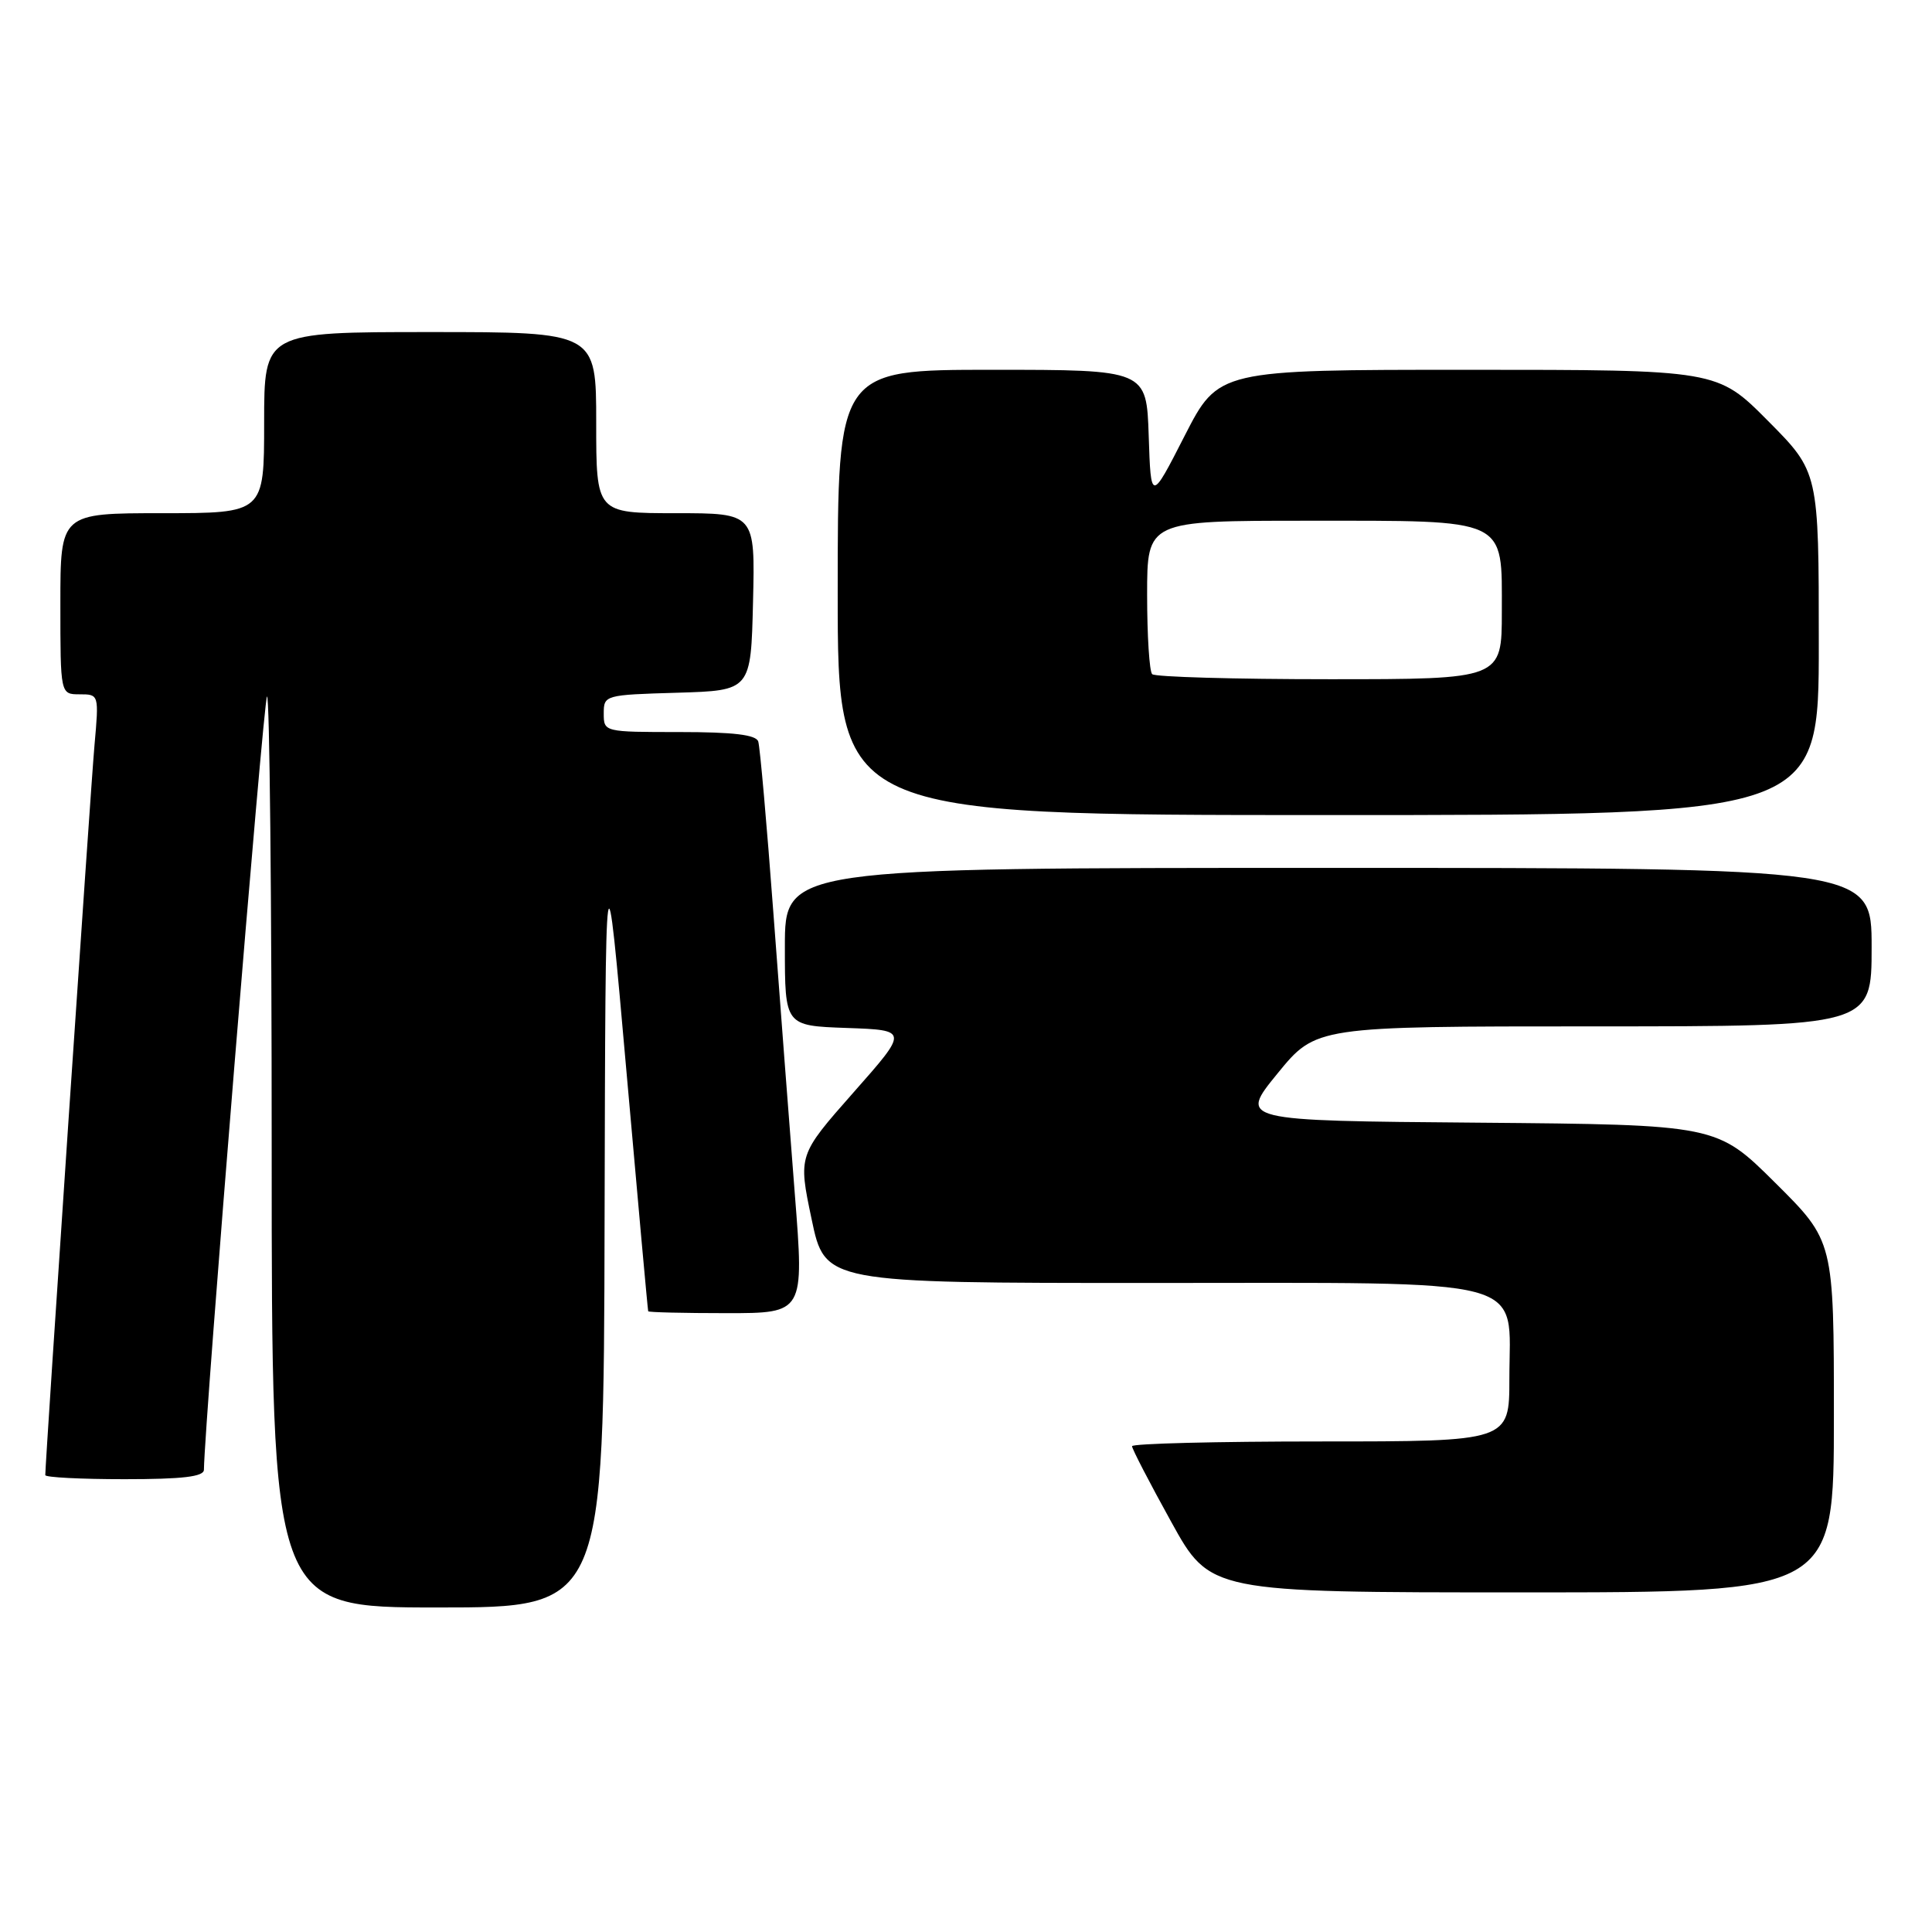 <?xml version="1.0" encoding="UTF-8" standalone="no"?>
<!DOCTYPE svg PUBLIC "-//W3C//DTD SVG 1.1//EN" "http://www.w3.org/Graphics/SVG/1.1/DTD/svg11.dtd" >
<svg xmlns="http://www.w3.org/2000/svg" xmlns:xlink="http://www.w3.org/1999/xlink" version="1.1" viewBox="0 0 256 256">
 <g >
 <path fill="currentColor"
d=" M 80.11 161.75 C 80.23 110.50 80.23 110.50 83.01 142.00 C 84.54 159.32 85.83 173.61 85.89 173.75 C 85.95 173.89 90.63 174.00 96.28 174.00 C 106.56 174.00 106.56 174.00 105.32 158.25 C 104.64 149.59 103.36 132.82 102.48 121.00 C 101.60 109.17 100.70 98.94 100.47 98.25 C 100.18 97.36 97.17 97.00 90.03 97.00 C 80.04 97.00 80.00 96.99 80.00 94.54 C 80.00 92.11 80.13 92.07 89.75 91.79 C 99.50 91.50 99.50 91.50 99.78 79.75 C 100.06 68.00 100.06 68.00 89.53 68.00 C 79.00 68.00 79.00 68.00 79.00 56.00 C 79.00 44.00 79.00 44.00 57.00 44.00 C 35.00 44.00 35.00 44.00 35.00 56.00 C 35.00 68.00 35.00 68.00 21.50 68.00 C 8.00 68.00 8.00 68.00 8.00 80.00 C 8.00 92.00 8.00 92.00 10.56 92.00 C 13.11 92.00 13.12 92.02 12.52 98.75 C 12.02 104.28 6.00 193.66 6.00 195.46 C 6.00 195.76 10.72 196.00 16.50 196.00 C 24.22 196.00 27.01 195.67 27.02 194.75 C 27.12 188.16 34.90 92.76 35.38 92.29 C 35.72 91.95 36.00 118.97 36.00 152.33 C 36.00 213.00 36.00 213.00 58.00 213.00 C 80.00 213.00 80.00 213.00 80.11 161.75 Z  M 243.00 187.73 C 243.00 164.45 243.00 164.45 235.24 156.74 C 227.48 149.03 227.48 149.03 195.83 148.76 C 164.17 148.50 164.17 148.50 169.27 142.25 C 174.37 136.00 174.37 136.00 211.18 136.00 C 248.00 136.00 248.00 136.00 248.00 125.50 C 248.00 115.00 248.00 115.00 176.00 115.00 C 104.00 115.00 104.00 115.00 104.00 125.46 C 104.00 135.92 104.00 135.92 112.19 136.21 C 120.39 136.50 120.39 136.50 113.07 144.78 C 105.76 153.07 105.76 153.07 107.54 161.53 C 109.31 170.00 109.31 170.00 152.34 170.00 C 203.74 170.00 200.00 169.00 200.00 182.67 C 200.00 191.00 200.00 191.00 175.00 191.00 C 161.25 191.00 150.00 191.28 150.00 191.63 C 150.00 191.98 152.33 196.48 155.18 201.63 C 160.35 211.00 160.35 211.00 201.68 211.00 C 243.00 211.00 243.00 211.00 243.00 187.73 Z  M 241.00 85.28 C 241.00 62.55 241.00 62.55 234.28 55.78 C 227.55 49.00 227.55 49.00 194.50 49.00 C 161.45 49.00 161.45 49.00 156.97 57.75 C 152.50 66.50 152.50 66.50 152.21 57.75 C 151.92 49.00 151.92 49.00 131.46 49.00 C 111.00 49.00 111.00 49.00 111.00 78.50 C 111.00 108.00 111.00 108.00 176.00 108.00 C 241.00 108.00 241.00 108.00 241.00 85.28 Z  M 152.67 89.33 C 152.30 88.97 152.00 84.24 152.00 78.83 C 152.00 69.00 152.00 69.00 173.28 69.00 C 199.99 69.00 199.00 68.54 199.00 81.06 C 199.00 90.00 199.00 90.00 176.17 90.00 C 163.61 90.00 153.03 89.70 152.67 89.33 Z "/>
</g>
</svg>